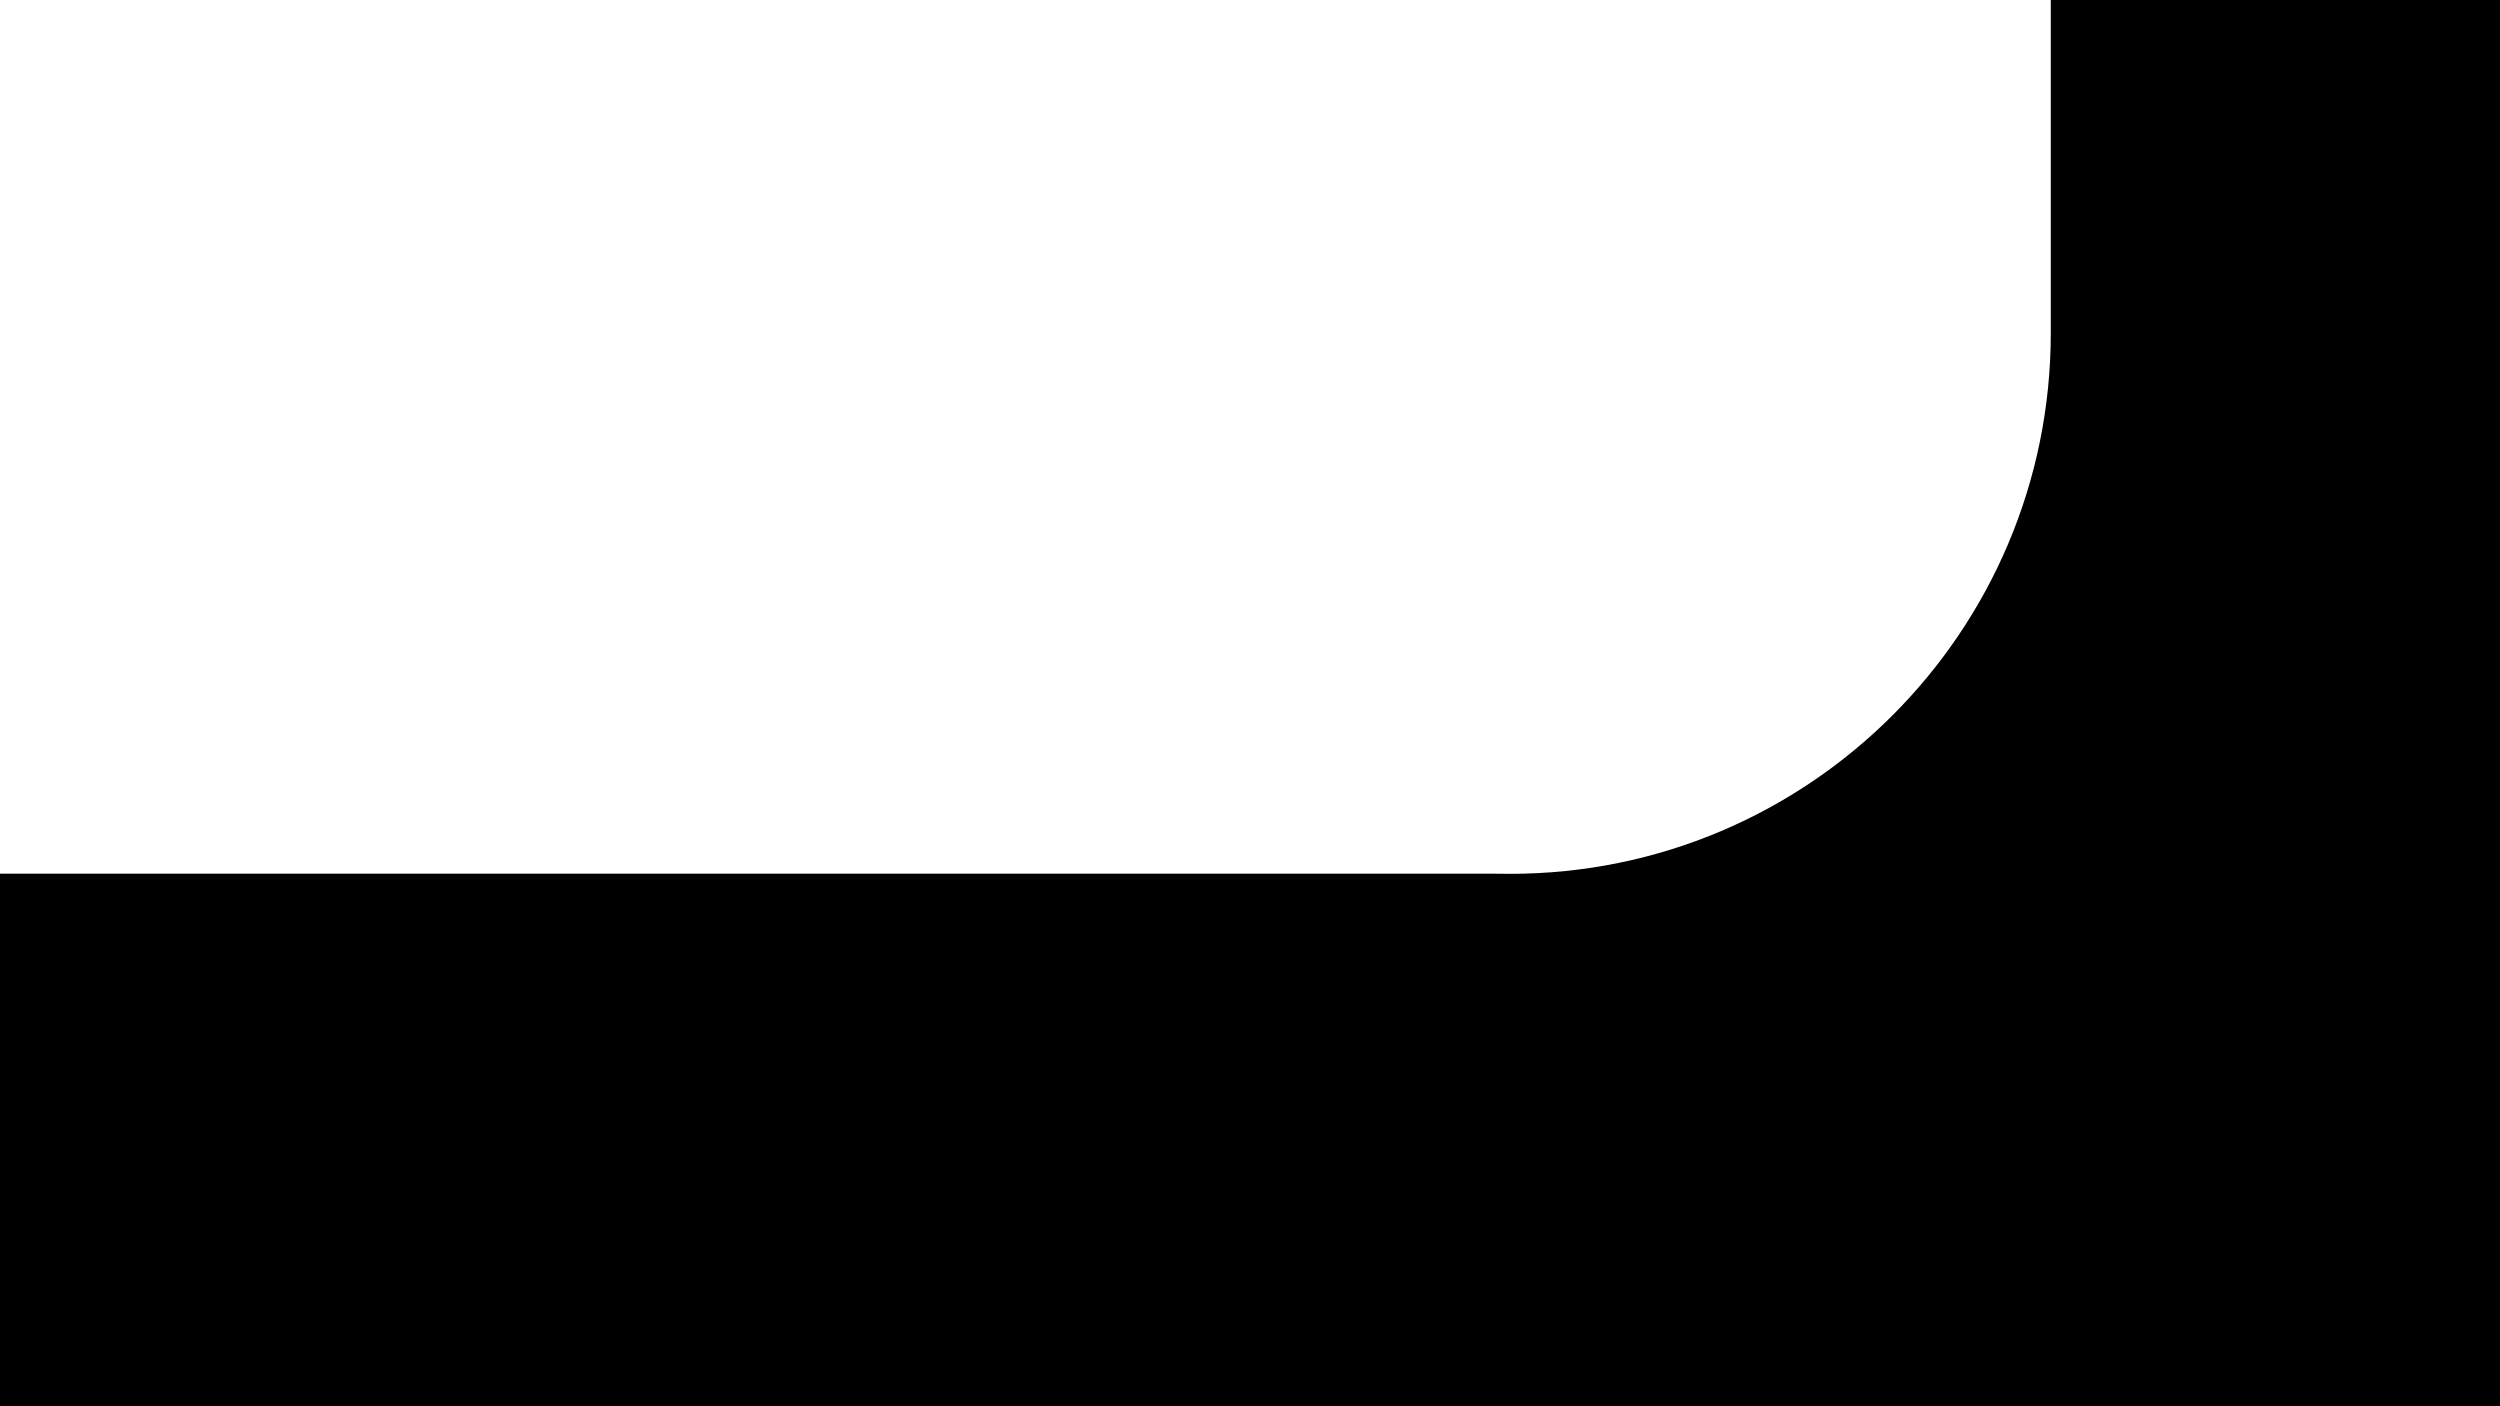 <?xml version="1.0" encoding="utf-8"?>
<!-- Generator: Adobe Illustrator 27.9.0, SVG Export Plug-In . SVG Version: 6.00 Build 0)  -->
<svg version="1.1" id="Capa_1" xmlns="http://www.w3.org/2000/svg" xmlns:xlink="http://www.w3.org/1999/xlink" x="0px" y="0px"
	 viewBox="0 0 1920 1080" style="enable-background:new 0 0 1920 1080;" xml:space="preserve">
<path d="M1920.3-0.2v1080.5H-0.3V671h1148.9c3.7,0.1,7.4,0.1,11.1,0.1c229.4,0,415.3-185.9,415.3-415.3V0L1920.3-0.2z"/>
</svg>
